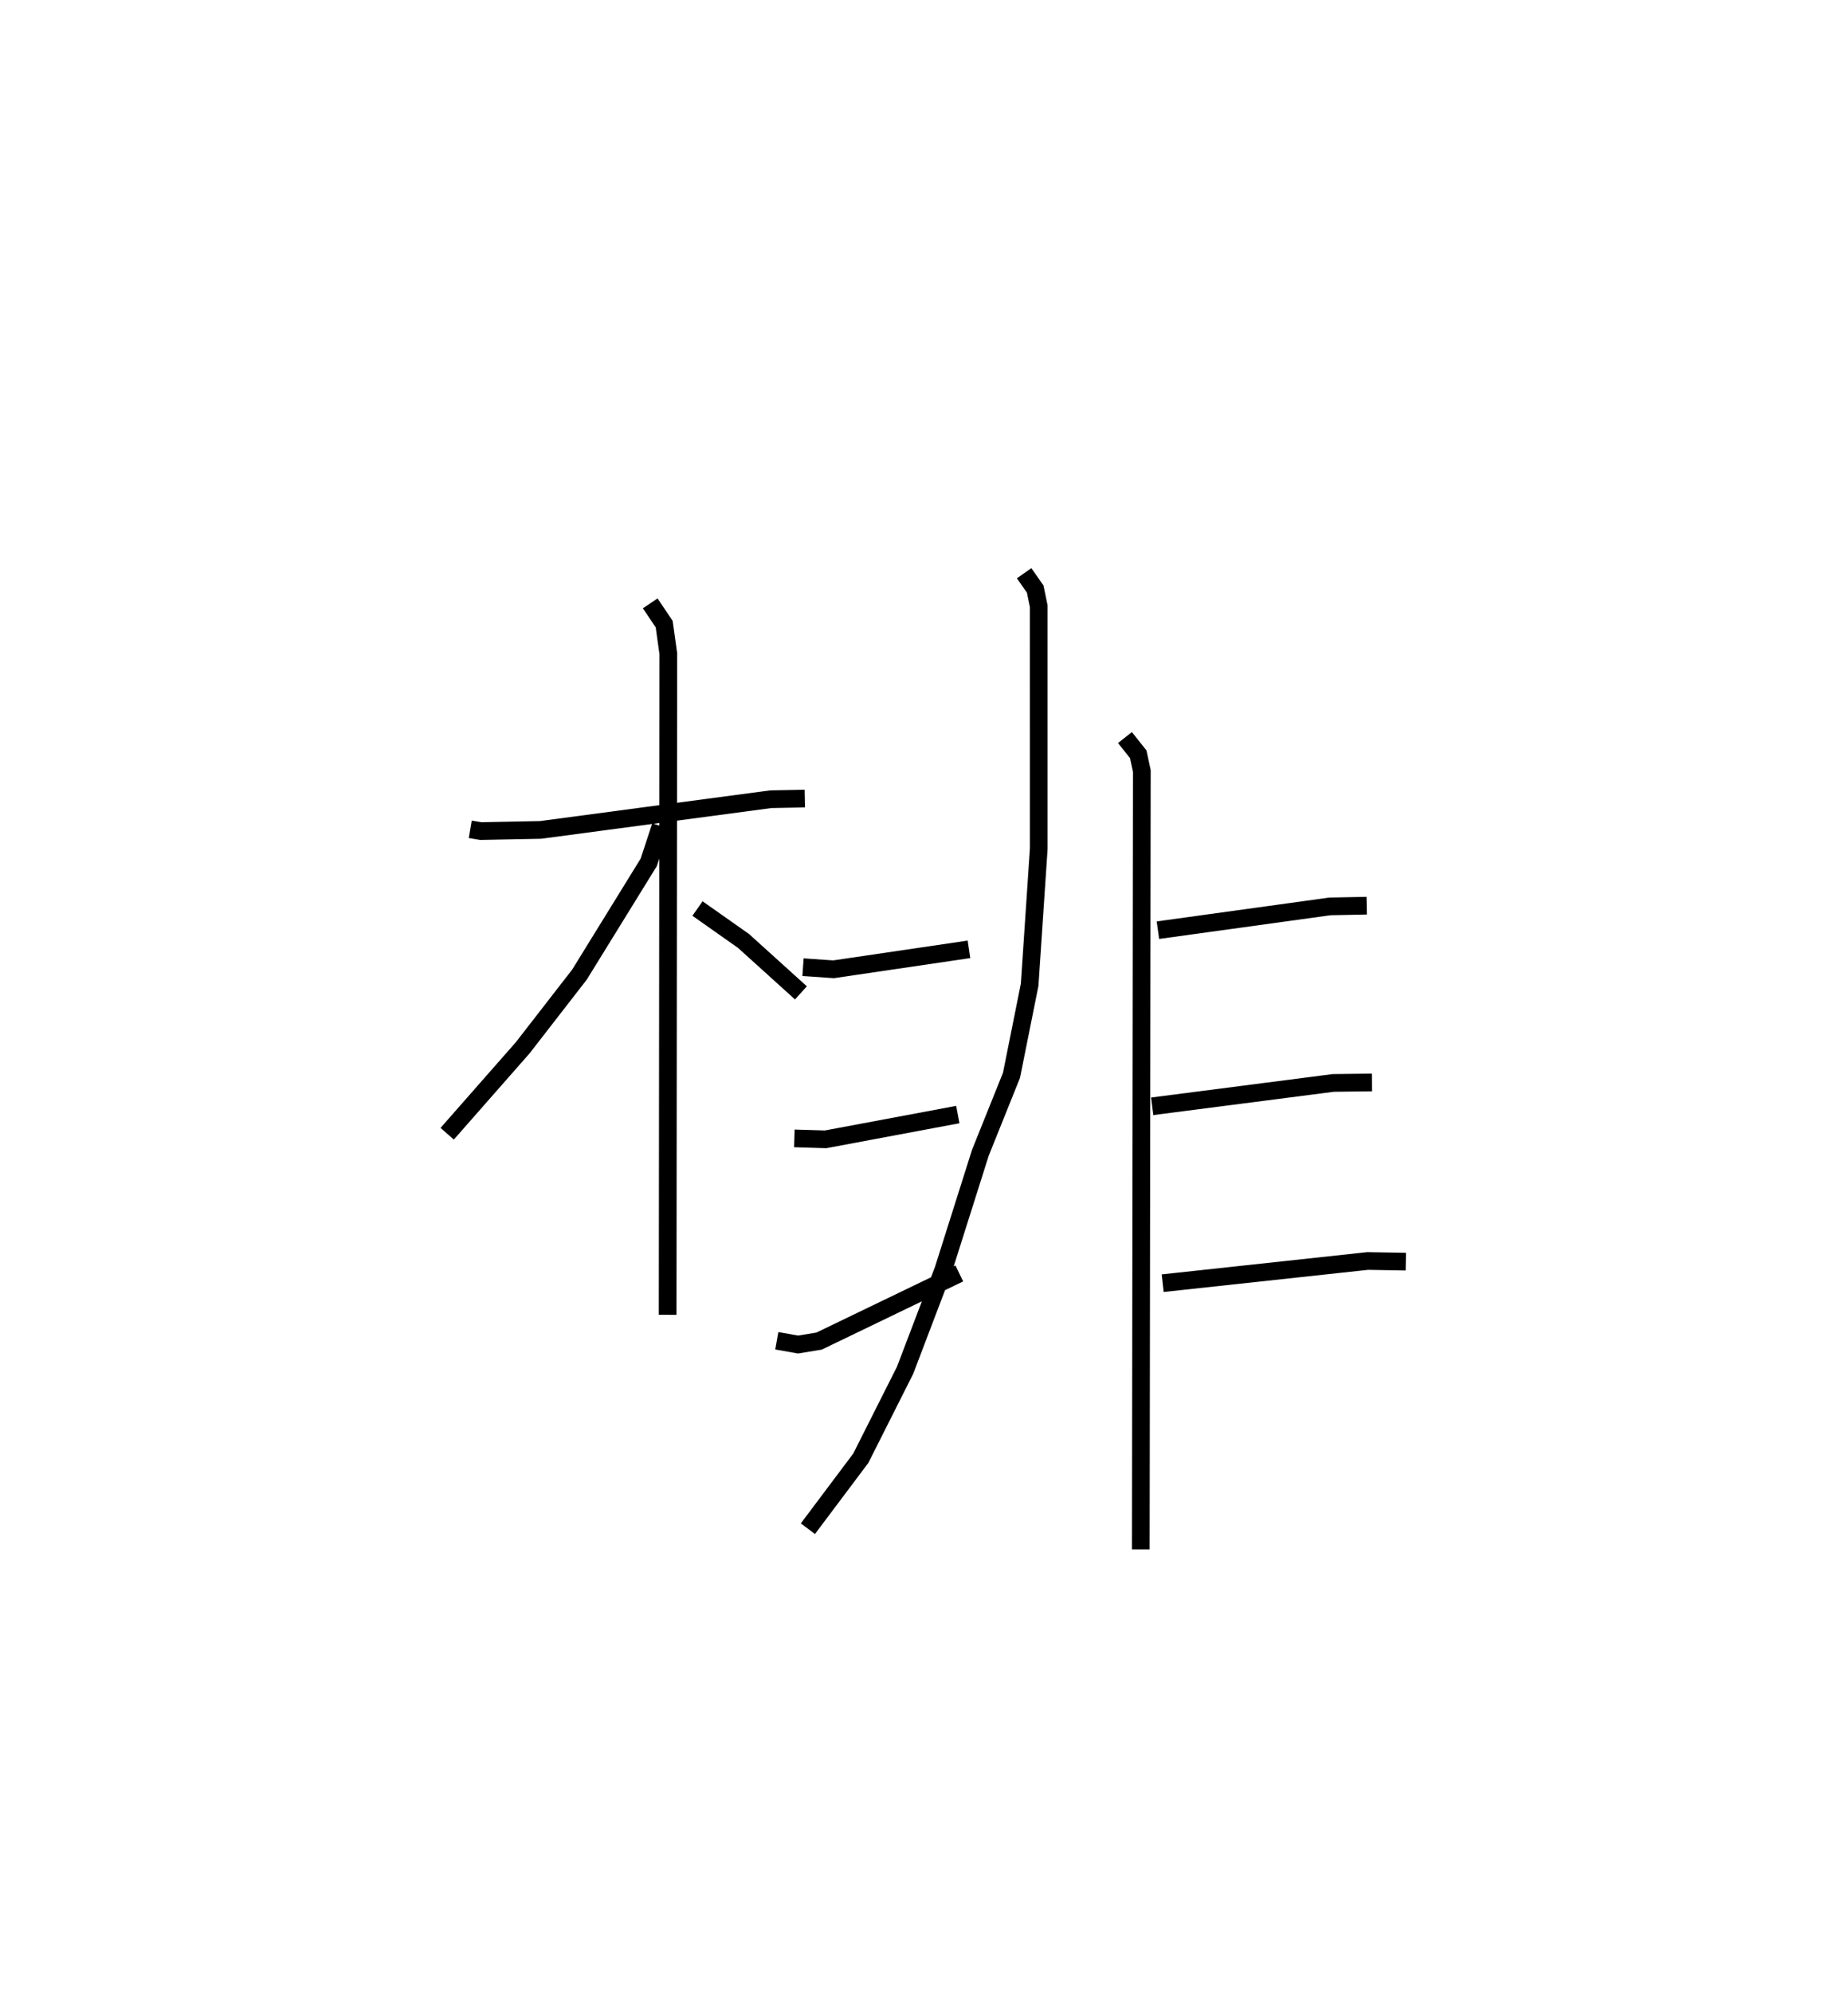 <?xml version="1.0" encoding="utf-8" ?>
<svg baseProfile="full" height="112.579" version="1.1" width="104.487" xmlns="http://www.w3.org/2000/svg" xmlns:ev="http://www.w3.org/2001/xml-events" xmlns:xlink="http://www.w3.org/1999/xlink"><defs /><rect fill="white" height="112.579" width="104.487" x="0" y="0" /><path d="M25,25 m0.0,0.0 m1.589,21.876 l0.595,0.1 3.382,-0.066 l13.017,-1.735 1.923,-0.037 m-8.742,-11.034 l0.789,1.174 0.234,1.672 l-0.038,37.368 m-0.394,-27.626 l-0.676,2.053 -3.916,6.345 l-3.211,4.138 -4.268,4.855 m14.153,-12.729 l2.603,1.833 3.245,2.934 m12.619,-23.72 l0.627,0.894 0.2,0.972 l0.001,13.704 -0.515,7.691 l-1.026,5.118 -1.76,4.378 l-2.093,6.613 -2.164,5.683 l-2.504,4.97 -2.991,3.984 m-0.276,-31.739 l1.725,0.119 7.658,-1.128 m-9.872,10.686 l1.765,0.053 7.476,-1.4 m-10.234,12.786 l1.199,0.213 1.192,-0.195 l7.928,-3.823 m9.366,-30.291 l0.752,0.947 0.203,0.945 l-0.059,43.998 m0.968,-35.002 l9.724,-1.344 2.082,-0.041 m-12.13,11.34 l10.235,-1.321 2.192,-0.027 m-11.833,11.346 l11.589,-1.255 2.157,0.037 " fill="none" stroke="black" stroke-width="1" /></svg>